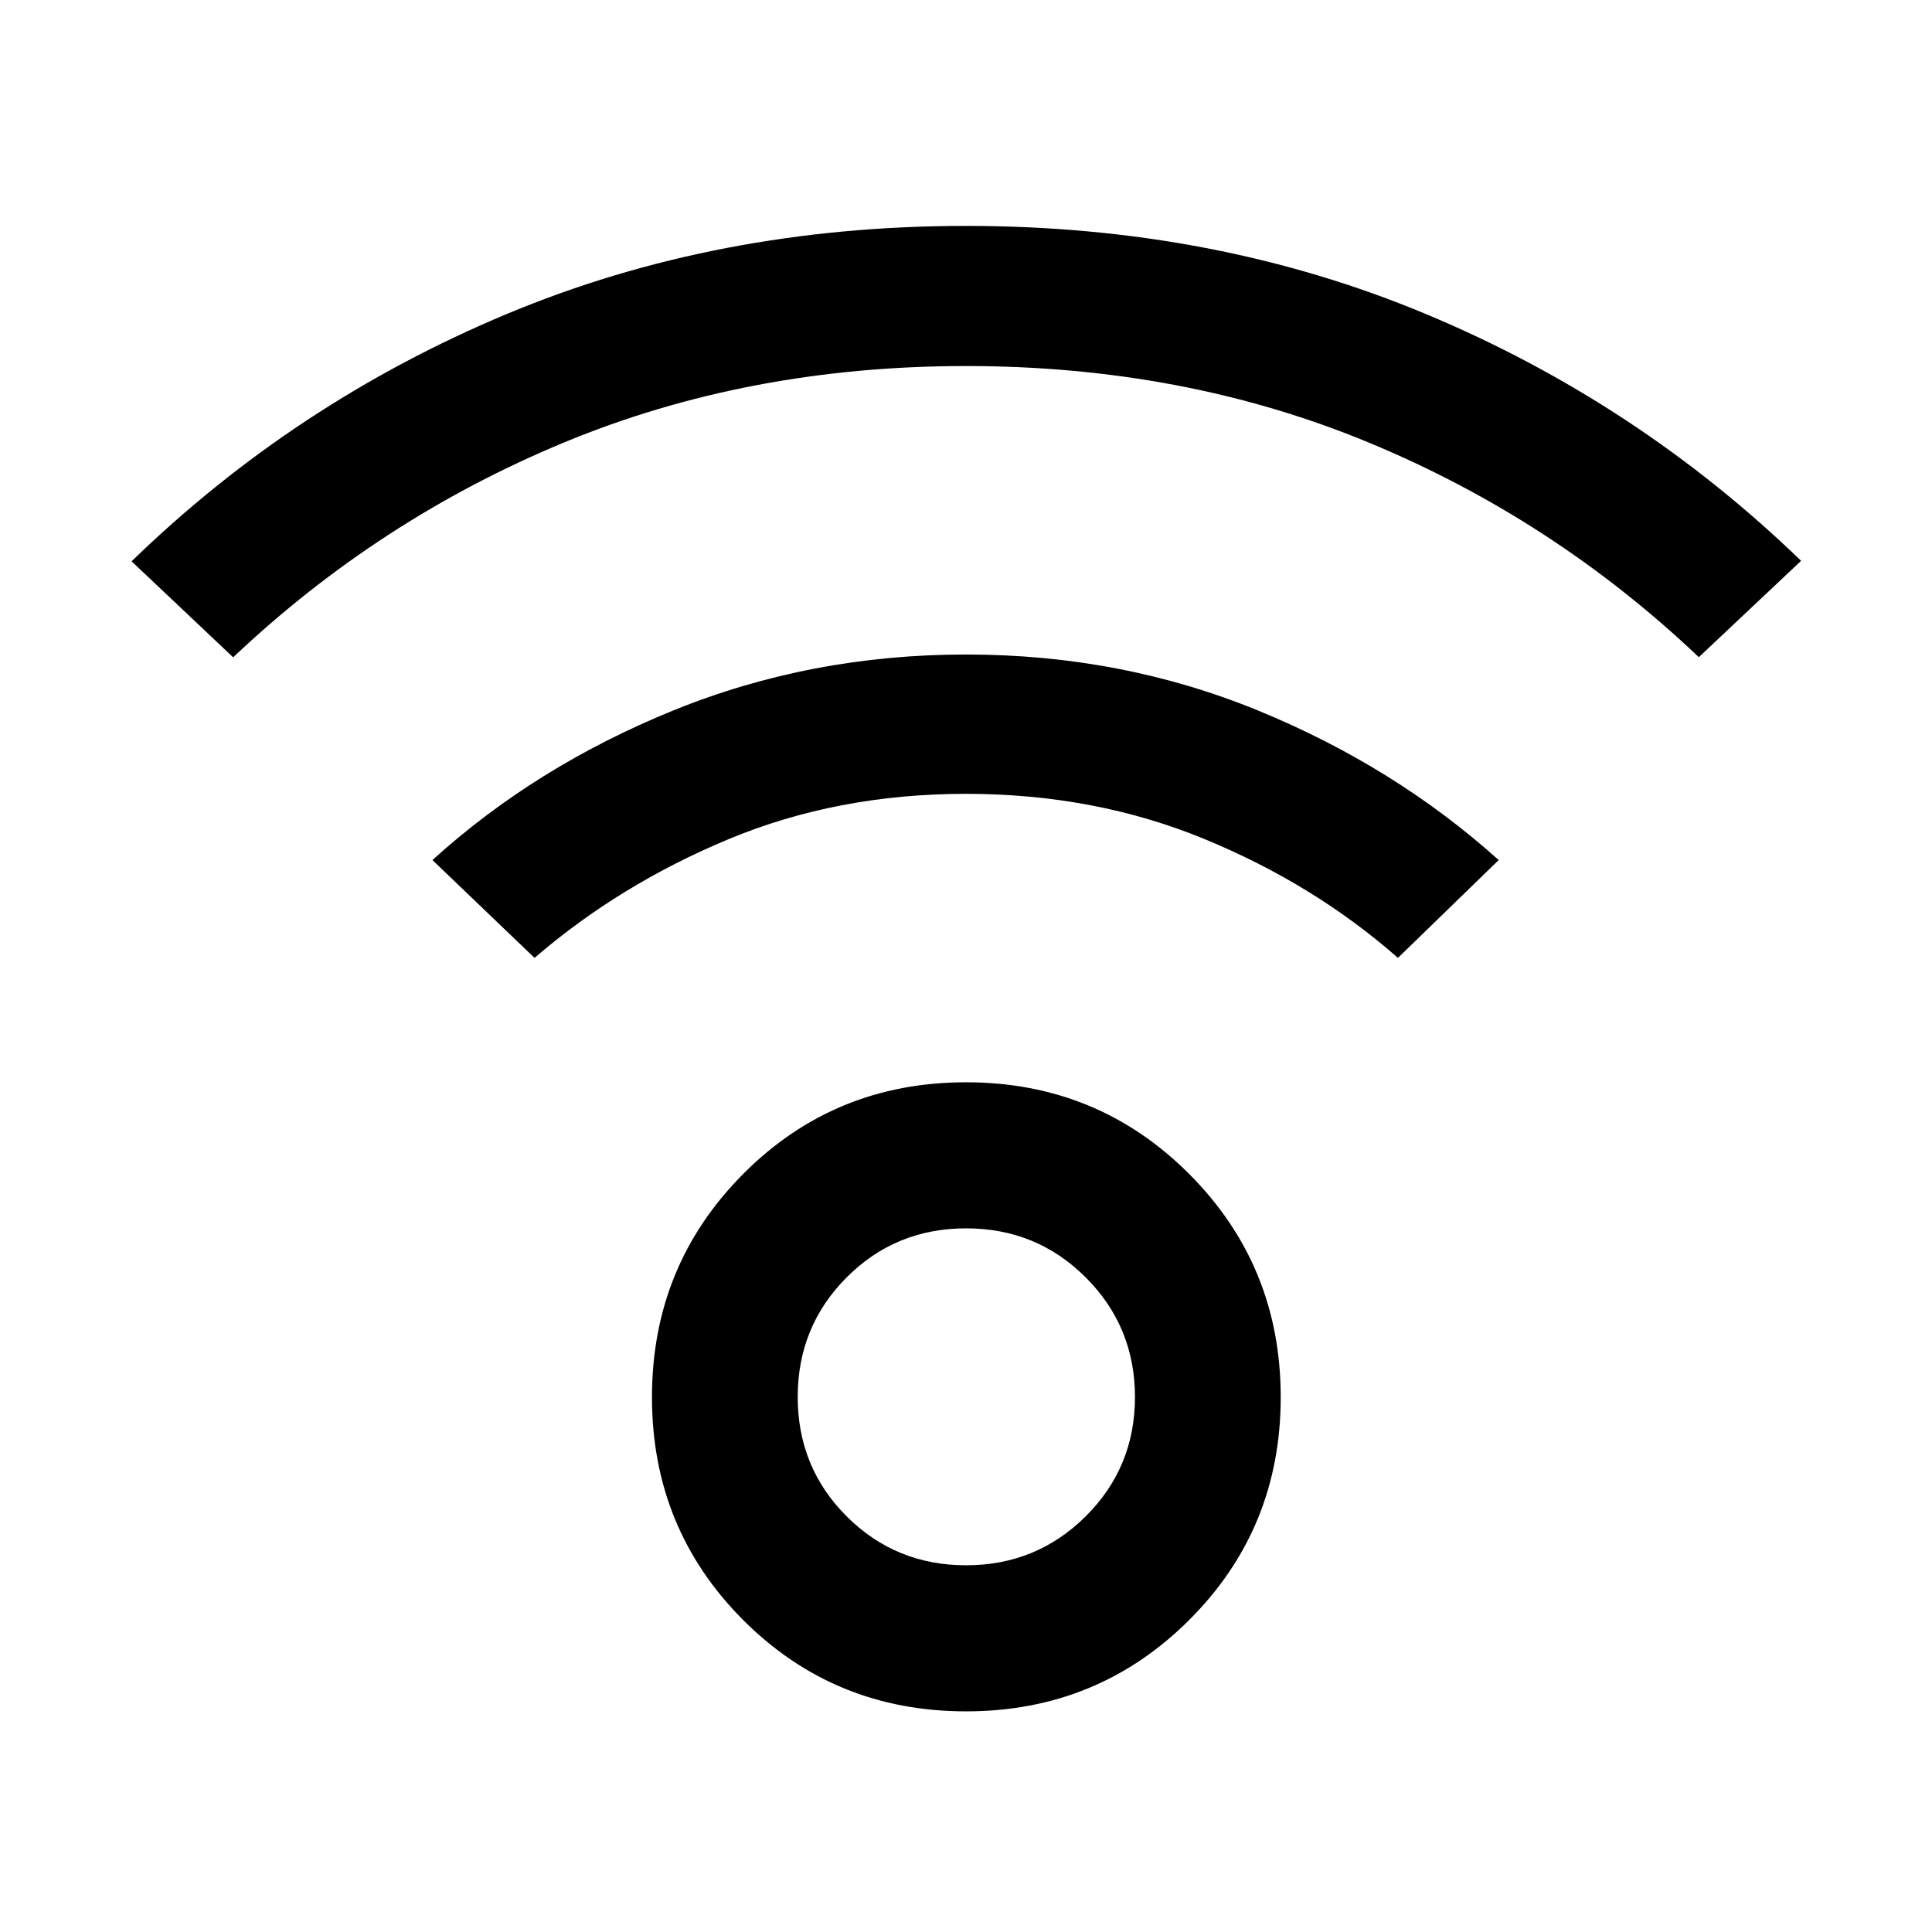 <svg xmlns="http://www.w3.org/2000/svg" height="40" viewBox="0 -960 960 960" width="40"><path d="M480-109.64q-65.41 0-110.73-45.39-45.31-45.4-45.31-110.73 0-65.33 45.31-110.9 45.32-45.56 110.73-45.56t110.89 45.56q45.49 45.57 45.49 110.9 0 65.33-45.49 110.73-45.48 45.39-110.89 45.39Zm.03-72.58q34.97 0 59.45-24.33 24.48-24.32 24.48-59.27t-24.42-59.38q-24.41-24.44-59.48-24.44-35.06 0-59.37 24.37-24.31 24.38-24.31 59.42 0 35.04 24.34 59.34 24.34 24.29 59.31 24.29ZM115.86-633.38l-50.48-47.71q81.11-78.74 185.98-122.7Q356.22-847.75 480-847.75q123.78 0 228.64 43.84 104.87 43.84 186.32 122.58l-50.82 47.87q-72.47-68.76-164.19-106.71-91.71-37.95-199.95-37.95t-199.95 38.07q-91.72 38.07-164.19 106.67Zm578.77 149.35q-41.72-36.67-96.22-59.09Q543.9-565.55 480-565.55T361.97-543q-54.12 22.54-96.36 58.97l-50.73-48.61q51.19-46.47 119.6-74.31 68.41-27.83 145.56-27.83t145.06 27.83q67.91 27.84 119.59 74.31l-50.06 48.61ZM480-265.84Z"/></svg>